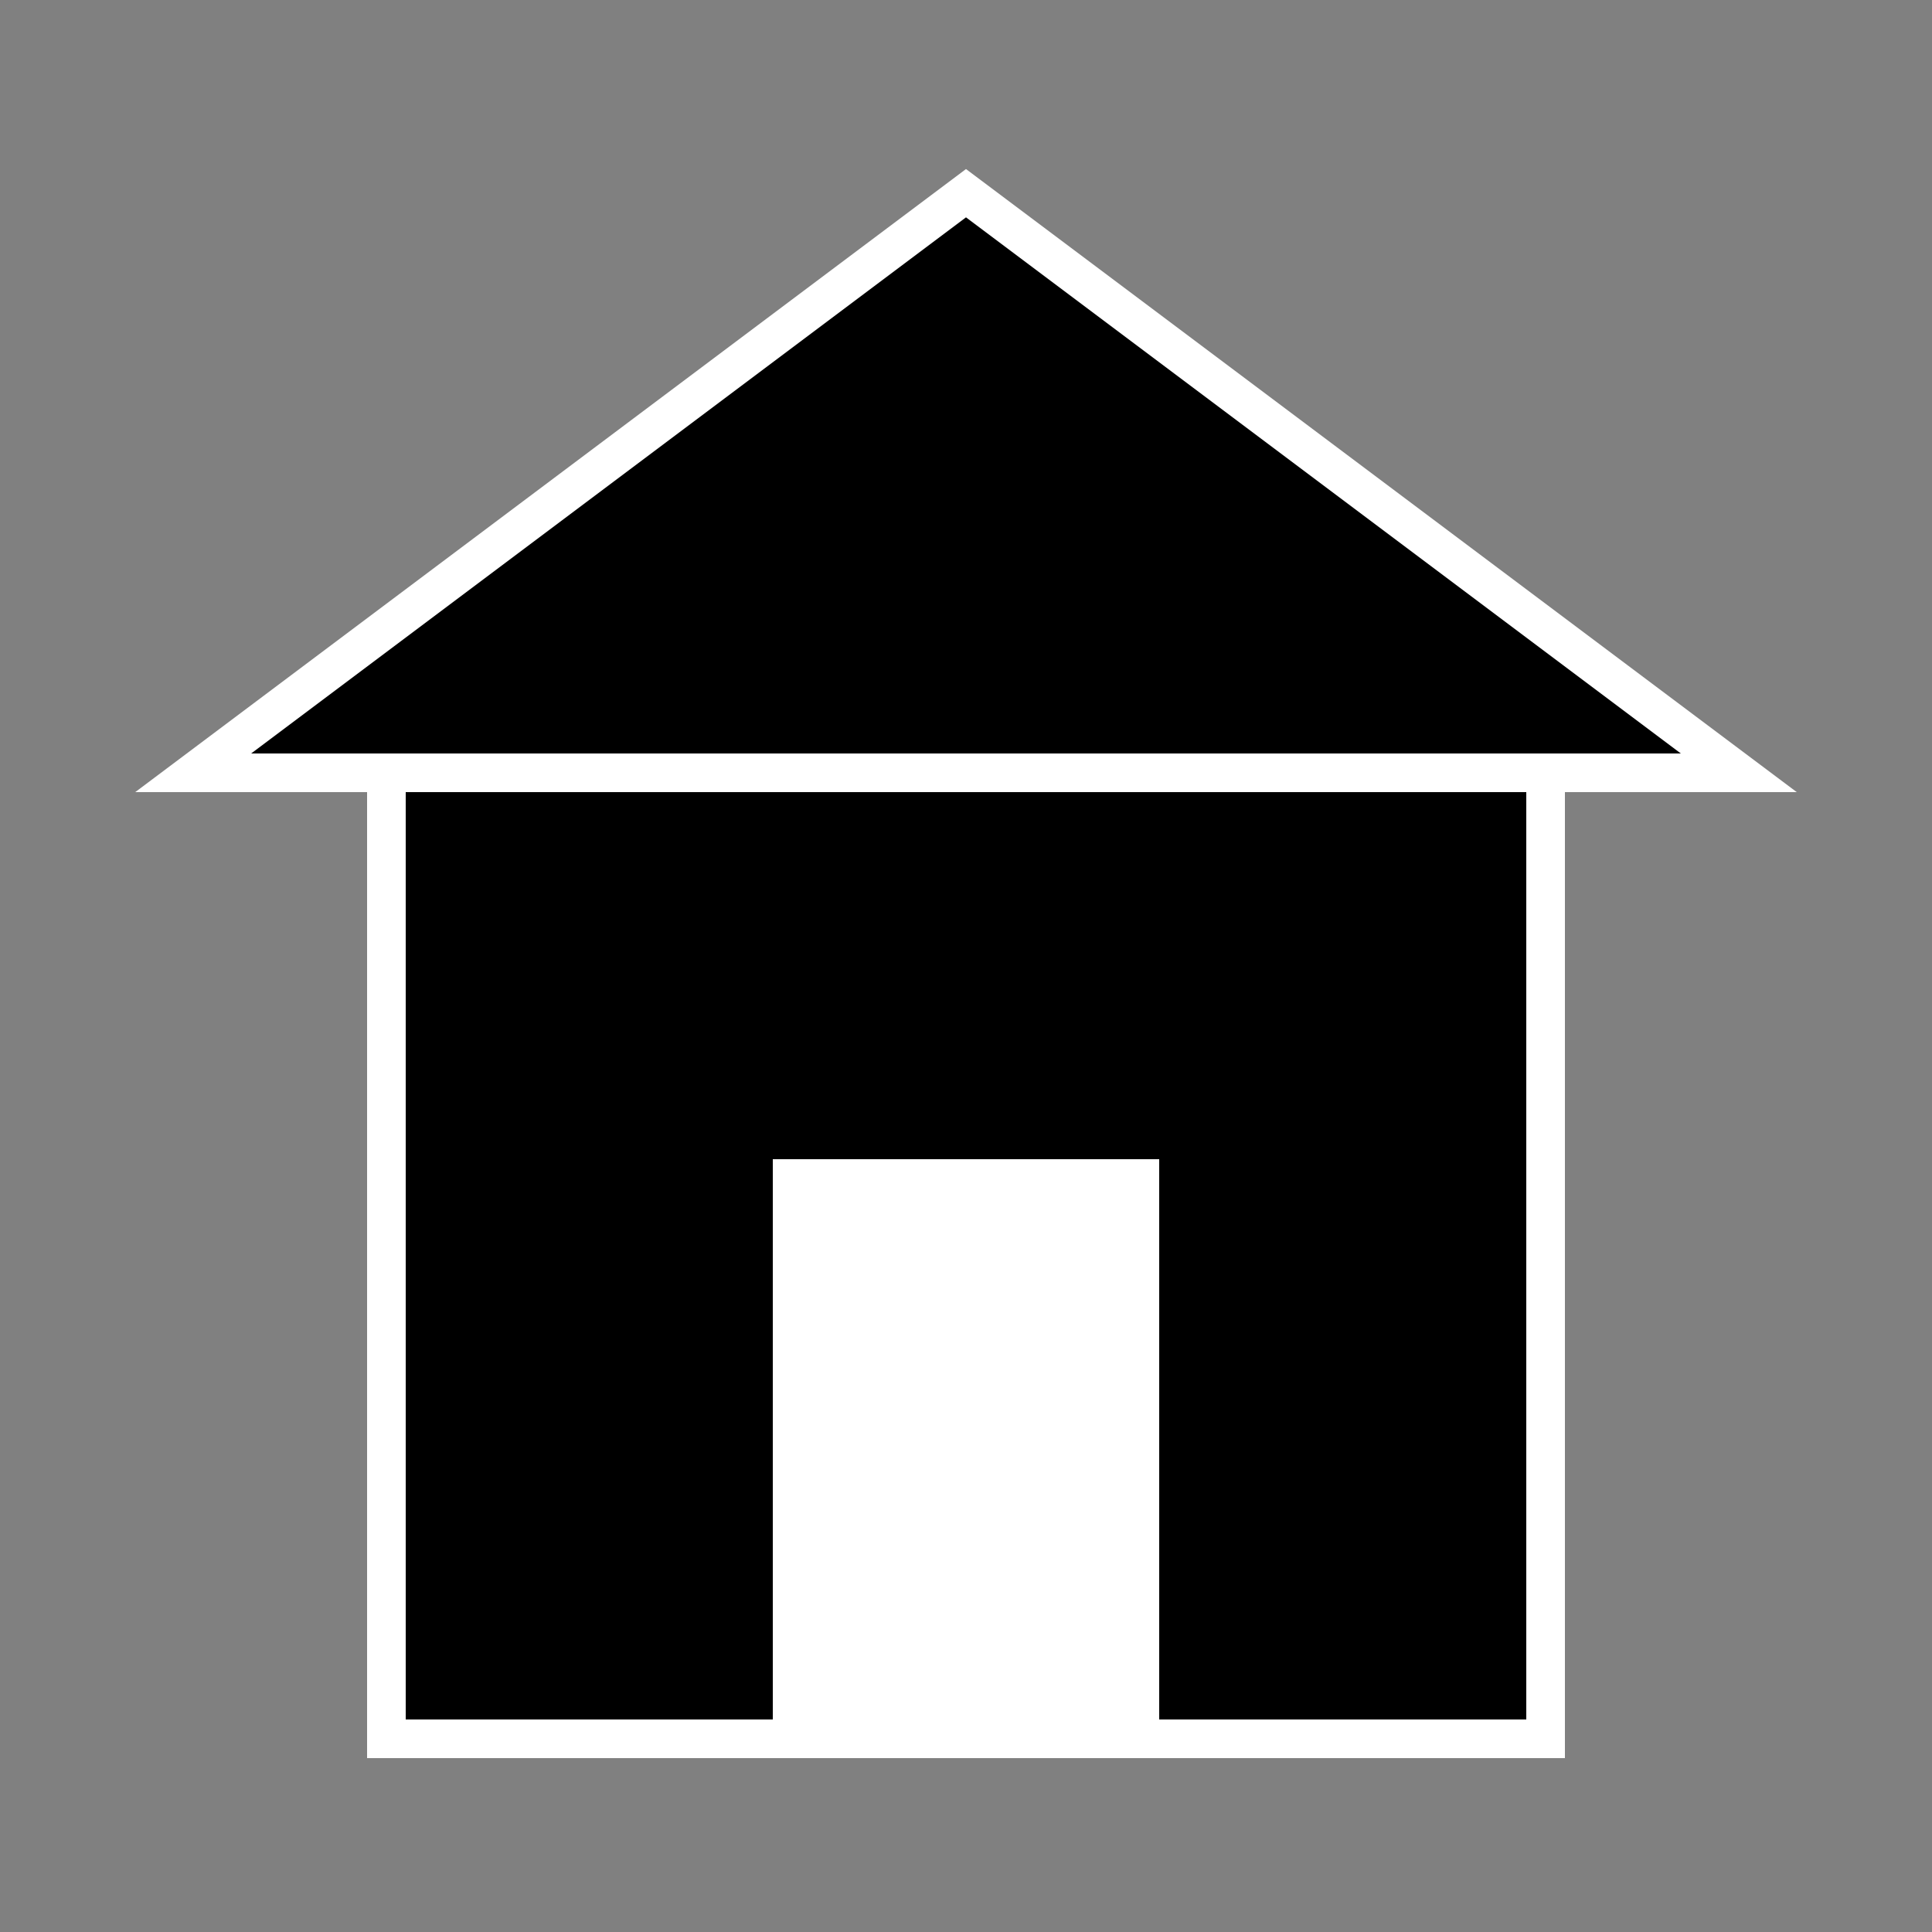 <svg width="100" height="100" viewBox="0 0 100 100" xmlns="http://www.w3.org/2000/svg">
    <rect x="0" y="0" width="100" height="100" fill="#808080" stroke="none"/>
    <polygon points="50,10 90,40 10,40" fill="black" stroke="white" stroke-width="2"/>
    <rect x="20" y="40" width="60" height="50" fill="black" stroke="white" stroke-width="2"/>
    <rect x="40" y="60" width="20" height="30" fill="white"/>
</svg>

